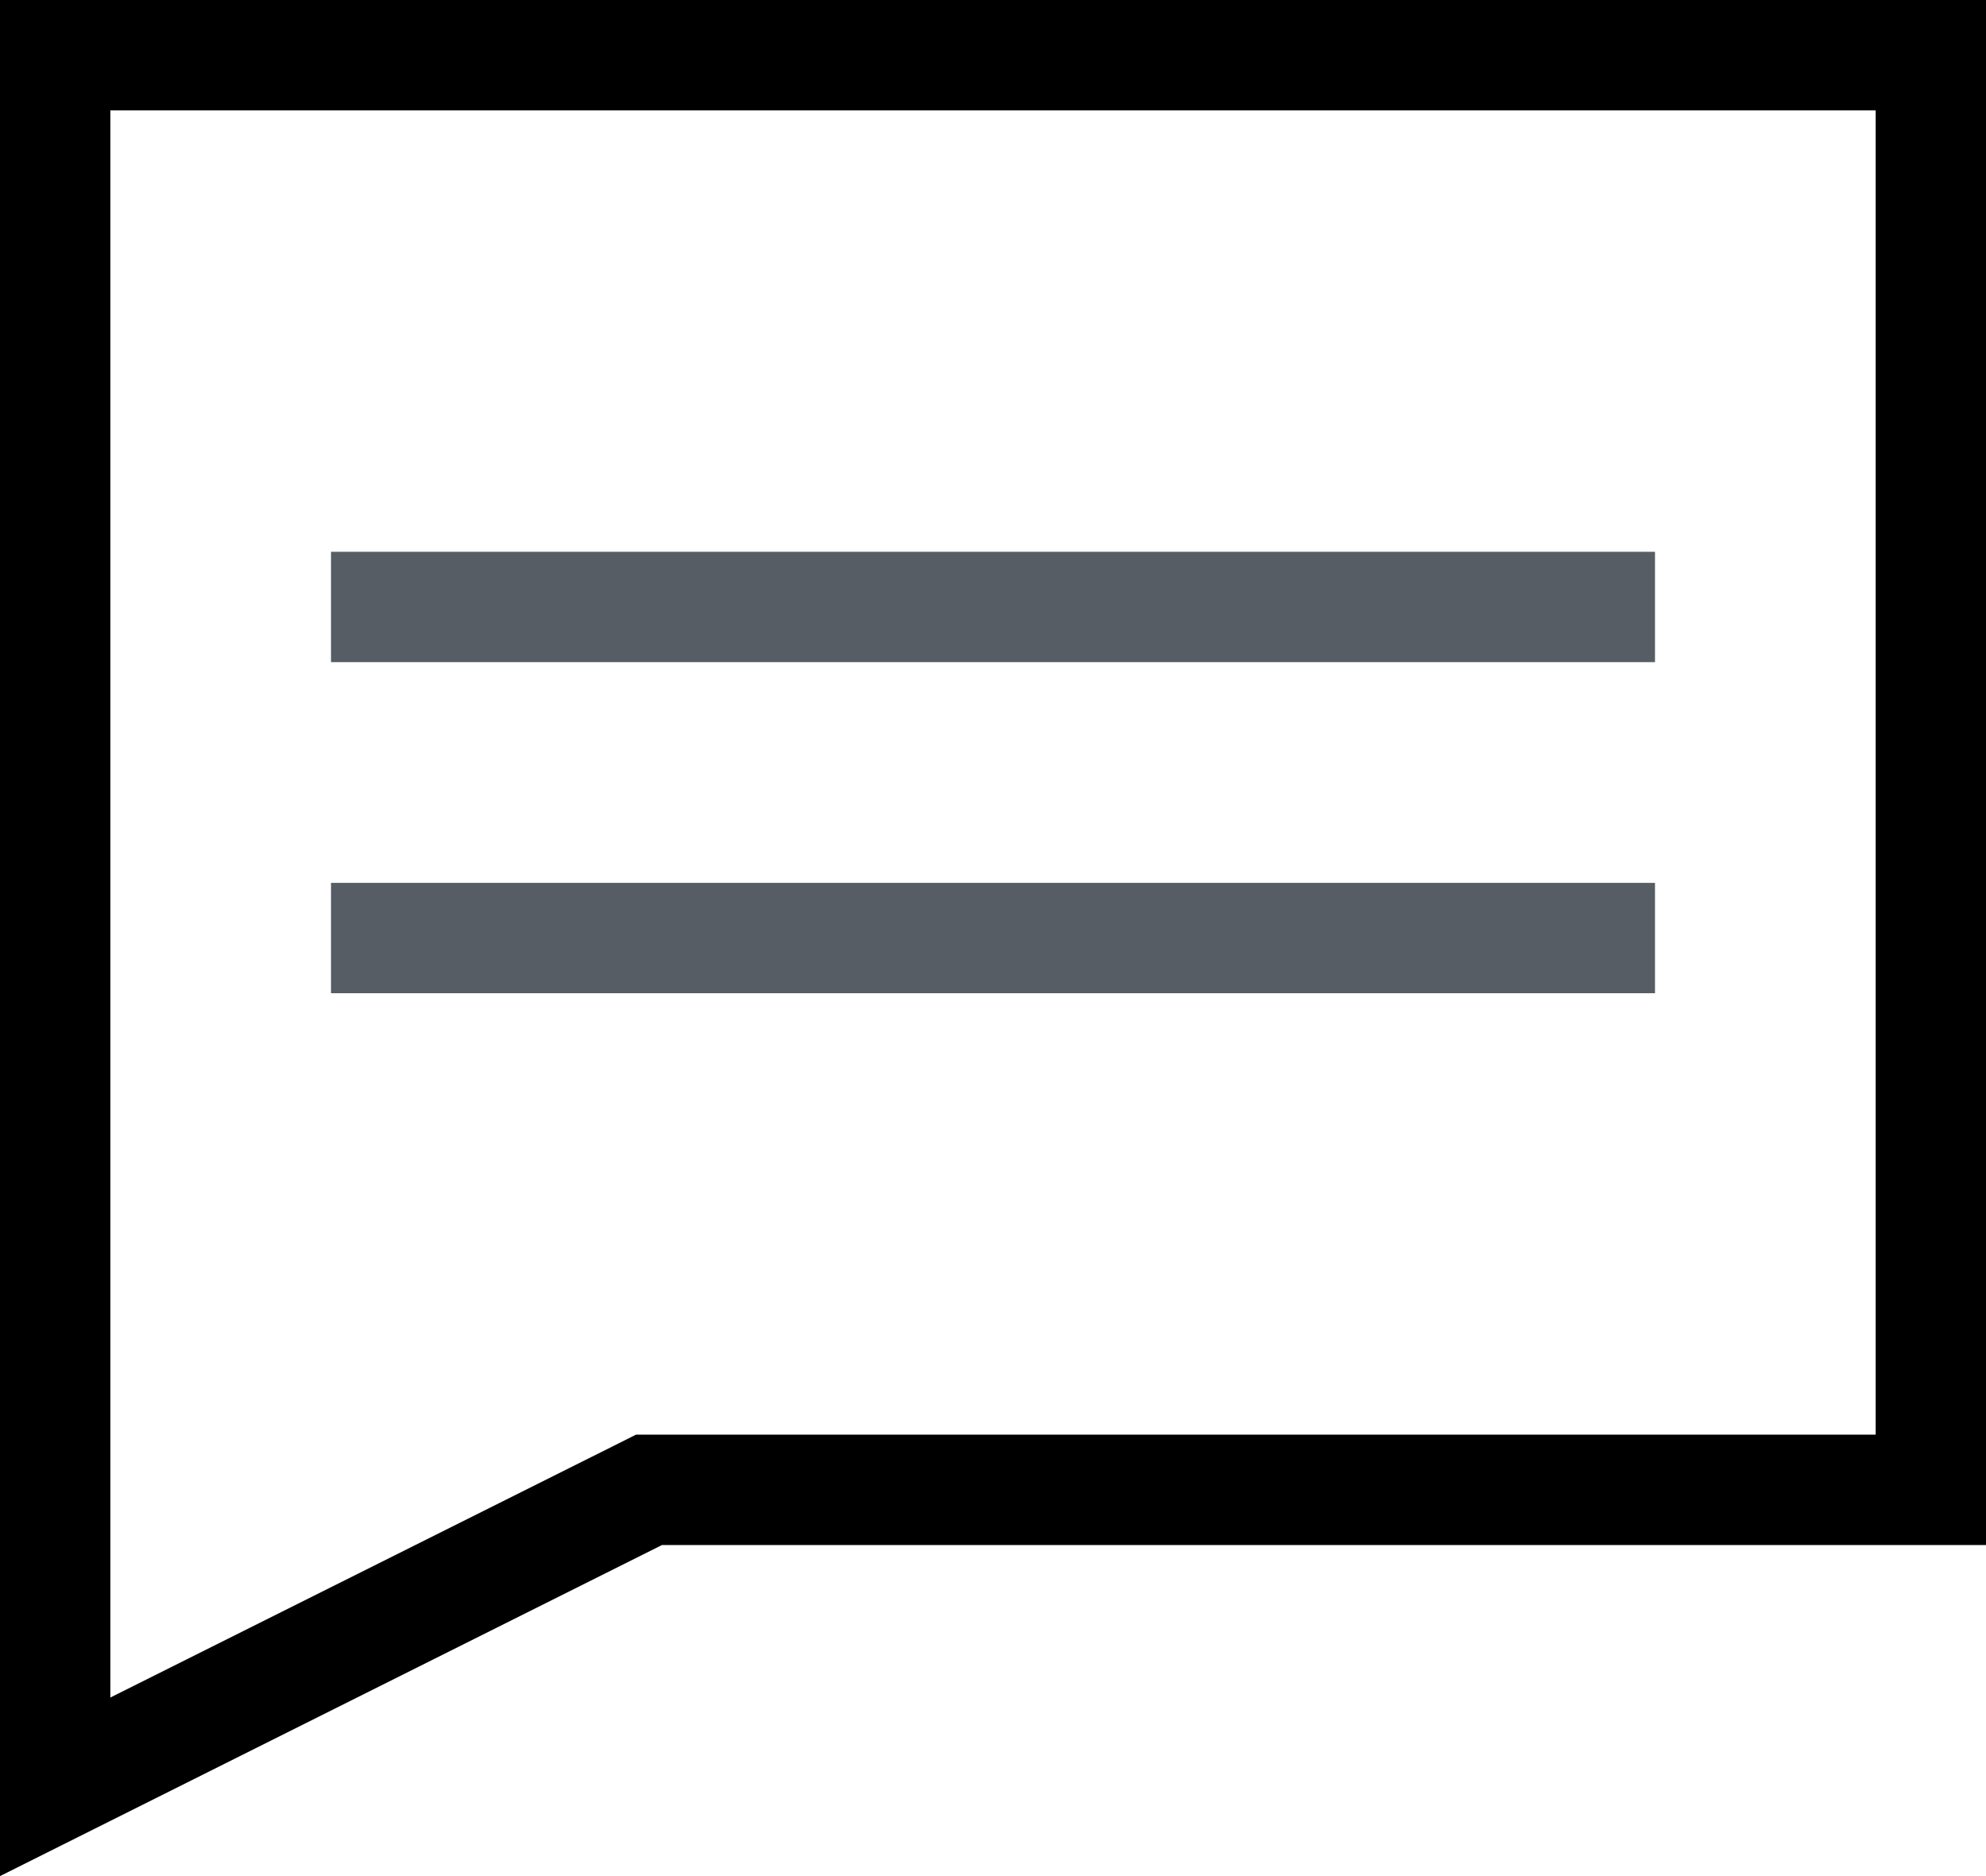 <?xml version="1.0" encoding="utf-8"?>
<!-- Generator: Adobe Illustrator 21.1.0, SVG Export Plug-In . SVG Version: 6.00 Build 0)  -->
<svg version="1.1" id="Слой_1" xmlns="http://www.w3.org/2000/svg" xmlns:xlink="http://www.w3.org/1999/xlink" x="0px" y="0px"
	 viewBox="0 0 18 17" style="enable-background:new 0 0 18 17;" xml:space="preserve">
<style type="text/css">
	.st0{fill:none;stroke:#575d64;stroke-miterlimit:10;}
</style>
<g>
	<path d="M17,1v12H6H5.764l-0.211,0.106L1,15.382V1H17 M18,0H0v17l6-3h12V0L18,0z"/>
</g>
<g>
	<line class="st0" x1="3" y1="8.5" x2="15" y2="8.5"/>
</g>
<g>
	<line class="st0" x1="3" y1="5.5" x2="15" y2="5.5"/>
</g>
</svg>
